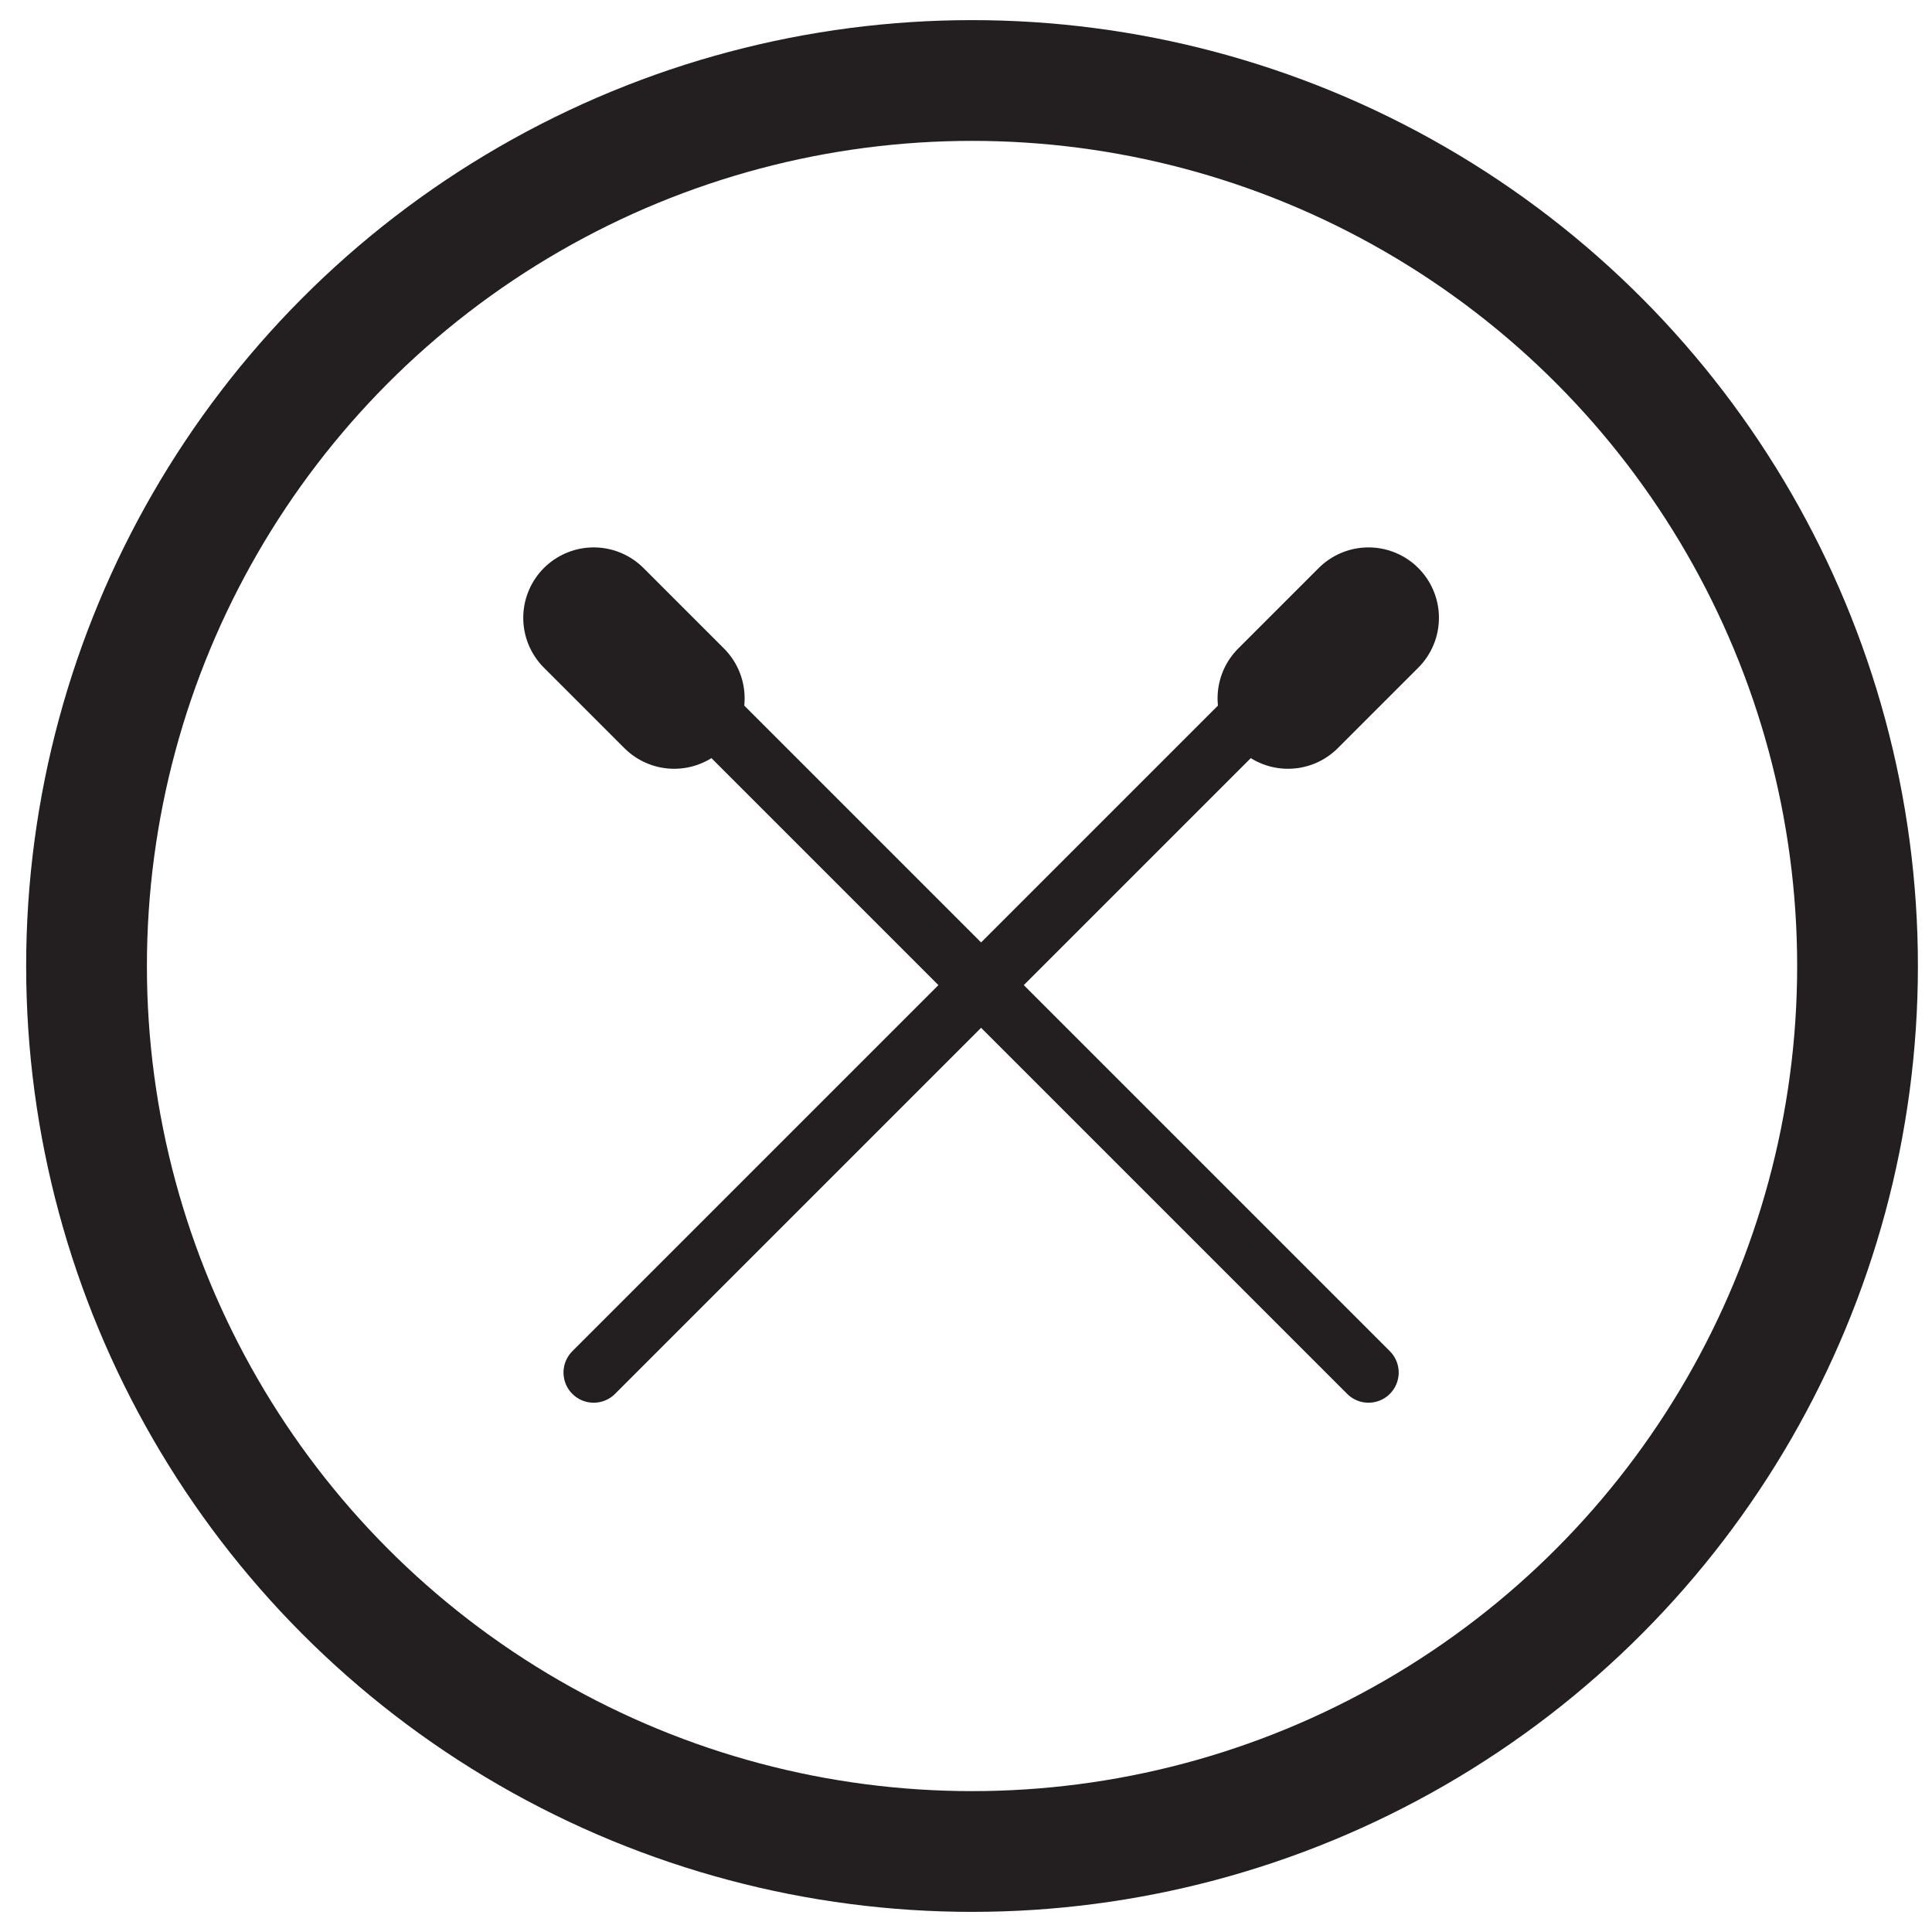 <?xml version="1.0" encoding="utf-8"?>
<!-- Generator: Adobe Illustrator 19.0.0, SVG Export Plug-In . SVG Version: 6.00 Build 0)  -->
<svg version="1.1" id="Layer_1" xmlns="http://www.w3.org/2000/svg" xmlns:xlink="http://www.w3.org/1999/xlink" x="0px" y="0px"
	 viewBox="-463 337 96 96" style="enable-background:new -463 337 96 96;" xml:space="preserve">
<style type="text/css">
	.st0{fill:none;stroke:#231F20;stroke-width:6;stroke-linecap:round;stroke-miterlimit:10;}
	.st1{fill:none;stroke:#231F20;stroke-width:3;stroke-linecap:round;stroke-miterlimit:10;}
	.st2{fill:none;stroke:#231F20;stroke-width:7;stroke-linecap:round;stroke-miterlimit:10;}
</style>
<g>
	<circle class="st0" cx="-414.7" cy="385" r="44"/>
	<line class="st1" x1="-433.5" y1="405.2" x2="-398.5" y2="370.2"/>
	<line class="st2" x1="-395" y1="367.7" x2="-399" y2="371.7"/>
	<line class="st1" x1="-395" y1="405.2" x2="-430" y2="370.2"/>
	<line class="st2" x1="-433.5" y1="367.7" x2="-429.5" y2="371.7"/>
</g>
</svg>
